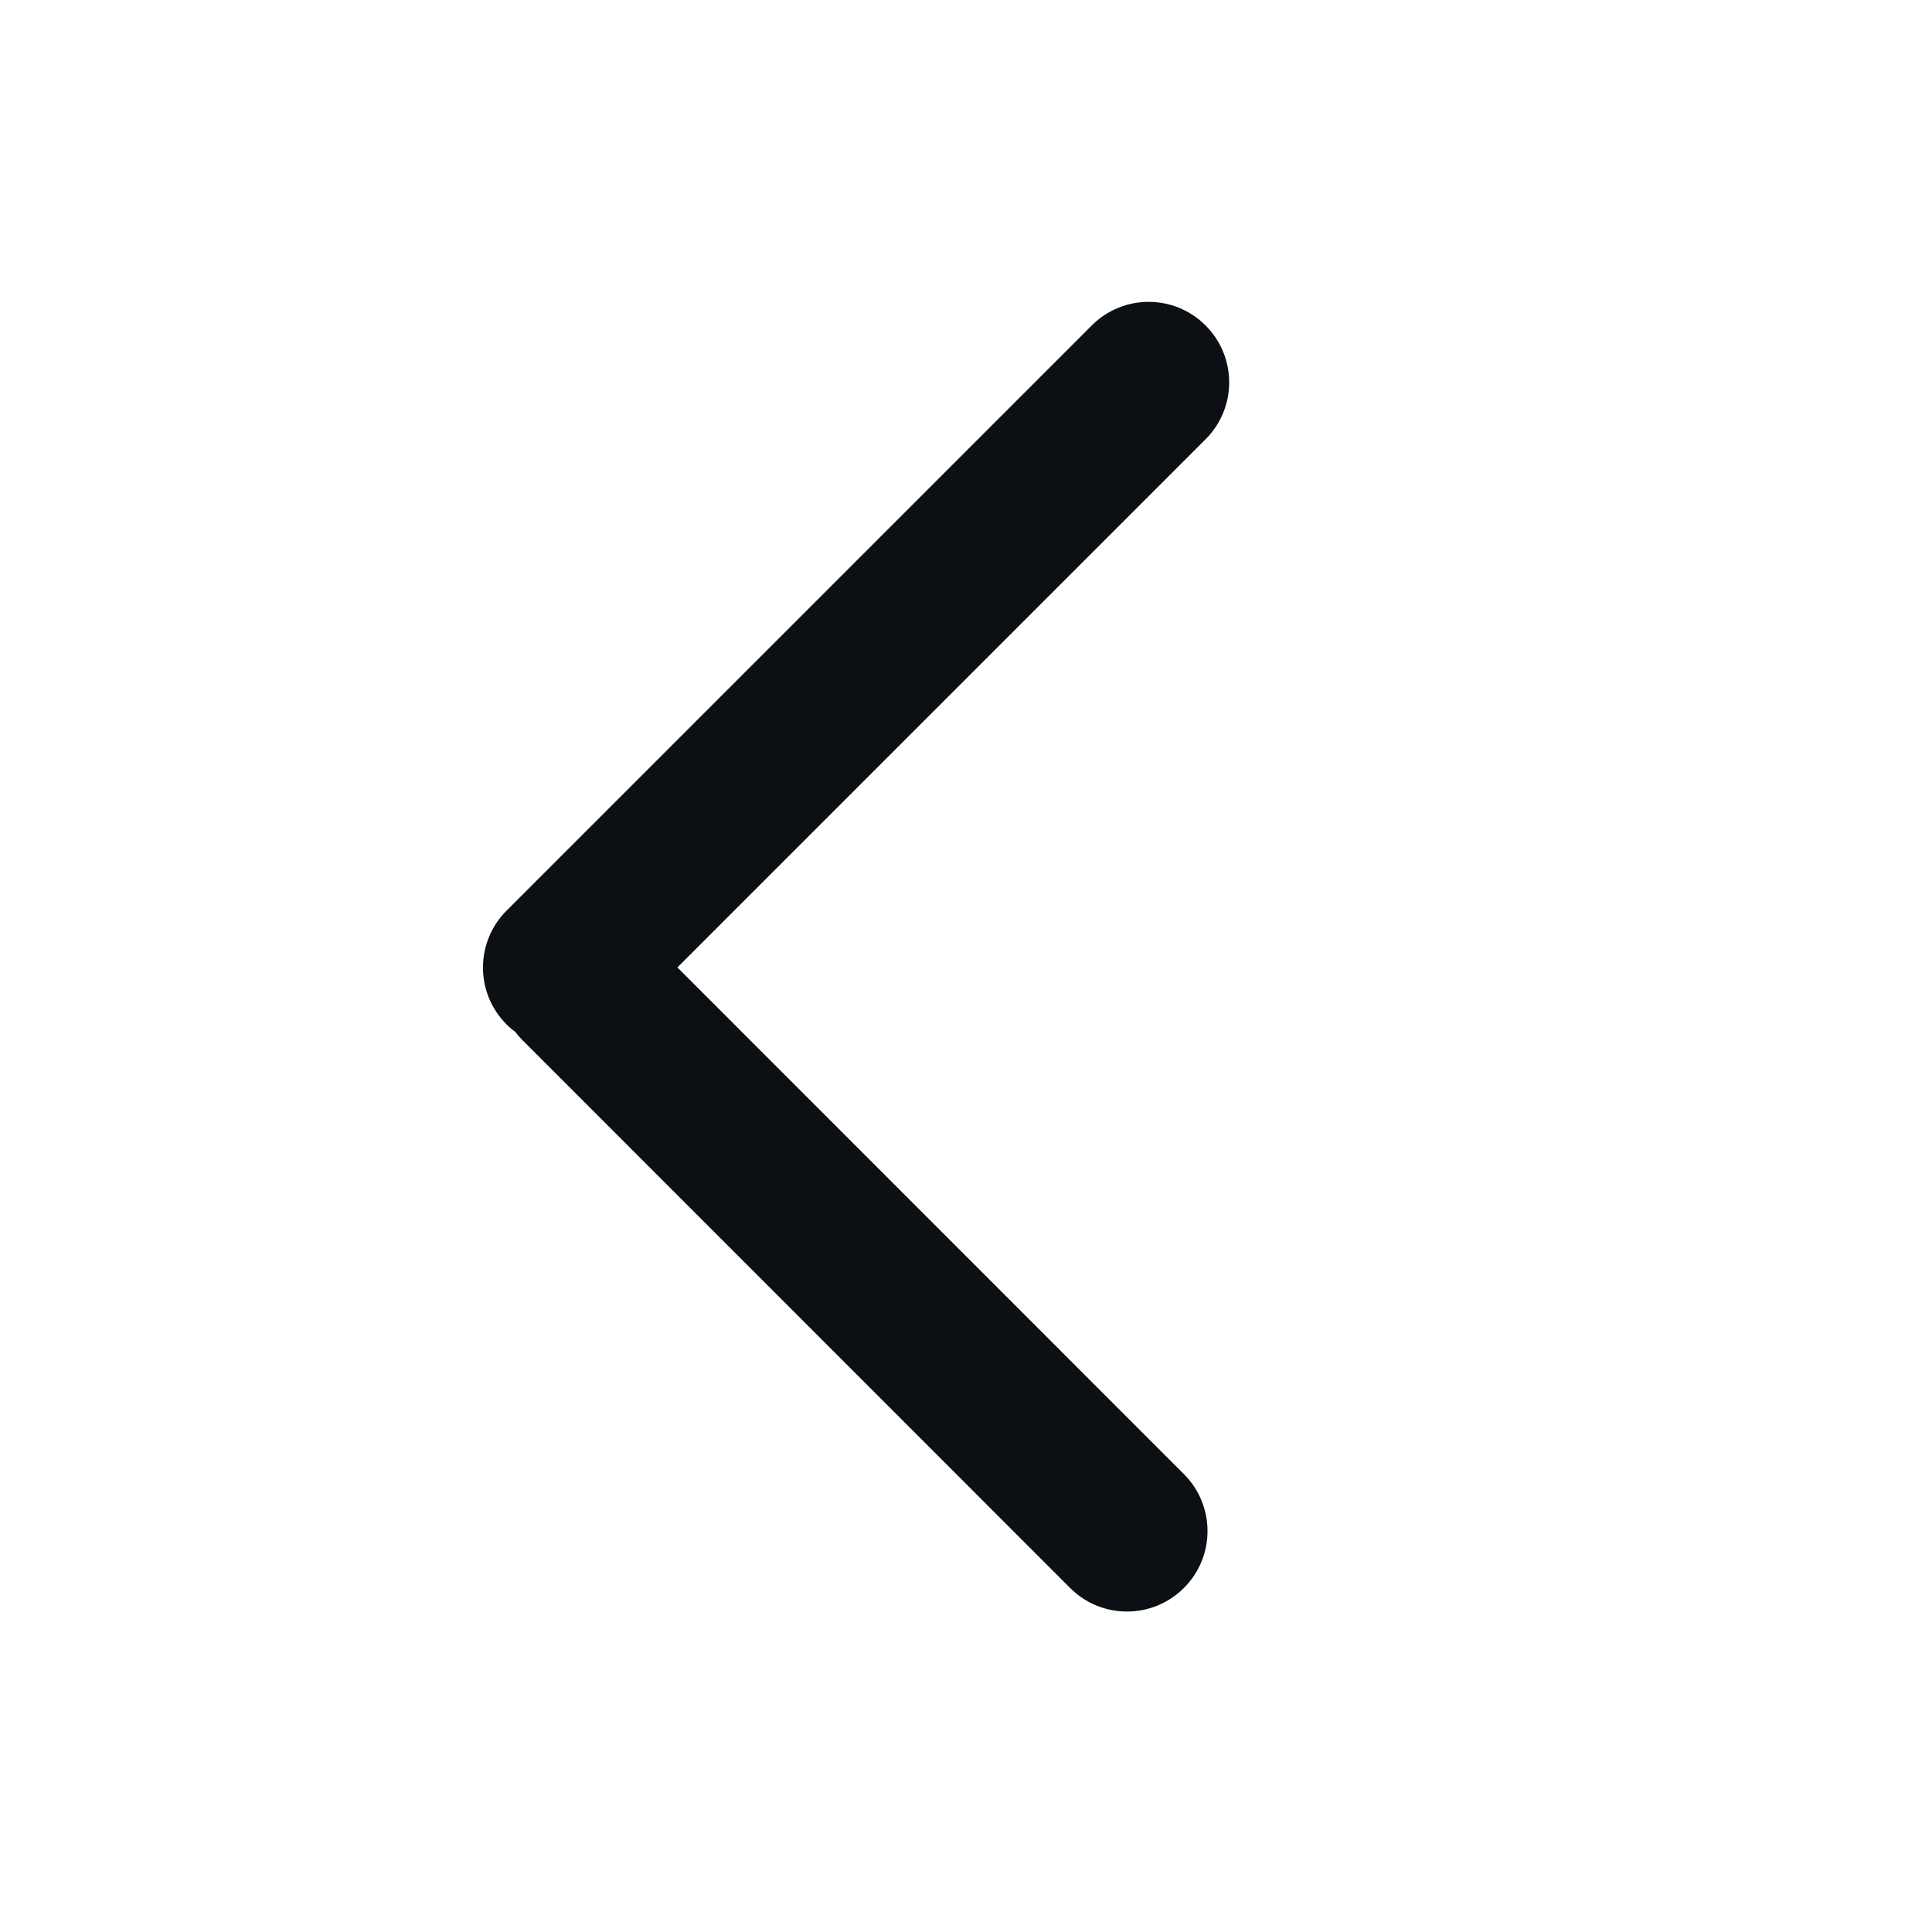 <svg width="24" height="24" viewBox="0 0 24 24" fill="none" xmlns="http://www.w3.org/2000/svg">
<path d="M6.293 11.312C5.902 11.703 5.902 12.336 6.293 12.726C6.327 12.761 6.364 12.792 6.402 12.82C6.428 12.855 6.458 12.889 6.49 12.921L13.293 19.726C13.683 20.117 14.316 20.117 14.707 19.726C15.098 19.336 15.098 18.703 14.707 18.312L8.415 12.018L14.976 5.457C15.367 5.067 15.367 4.433 14.976 4.043C14.586 3.652 13.953 3.652 13.562 4.043L6.293 11.312Z" fill="#0C1014"/>
</svg>
